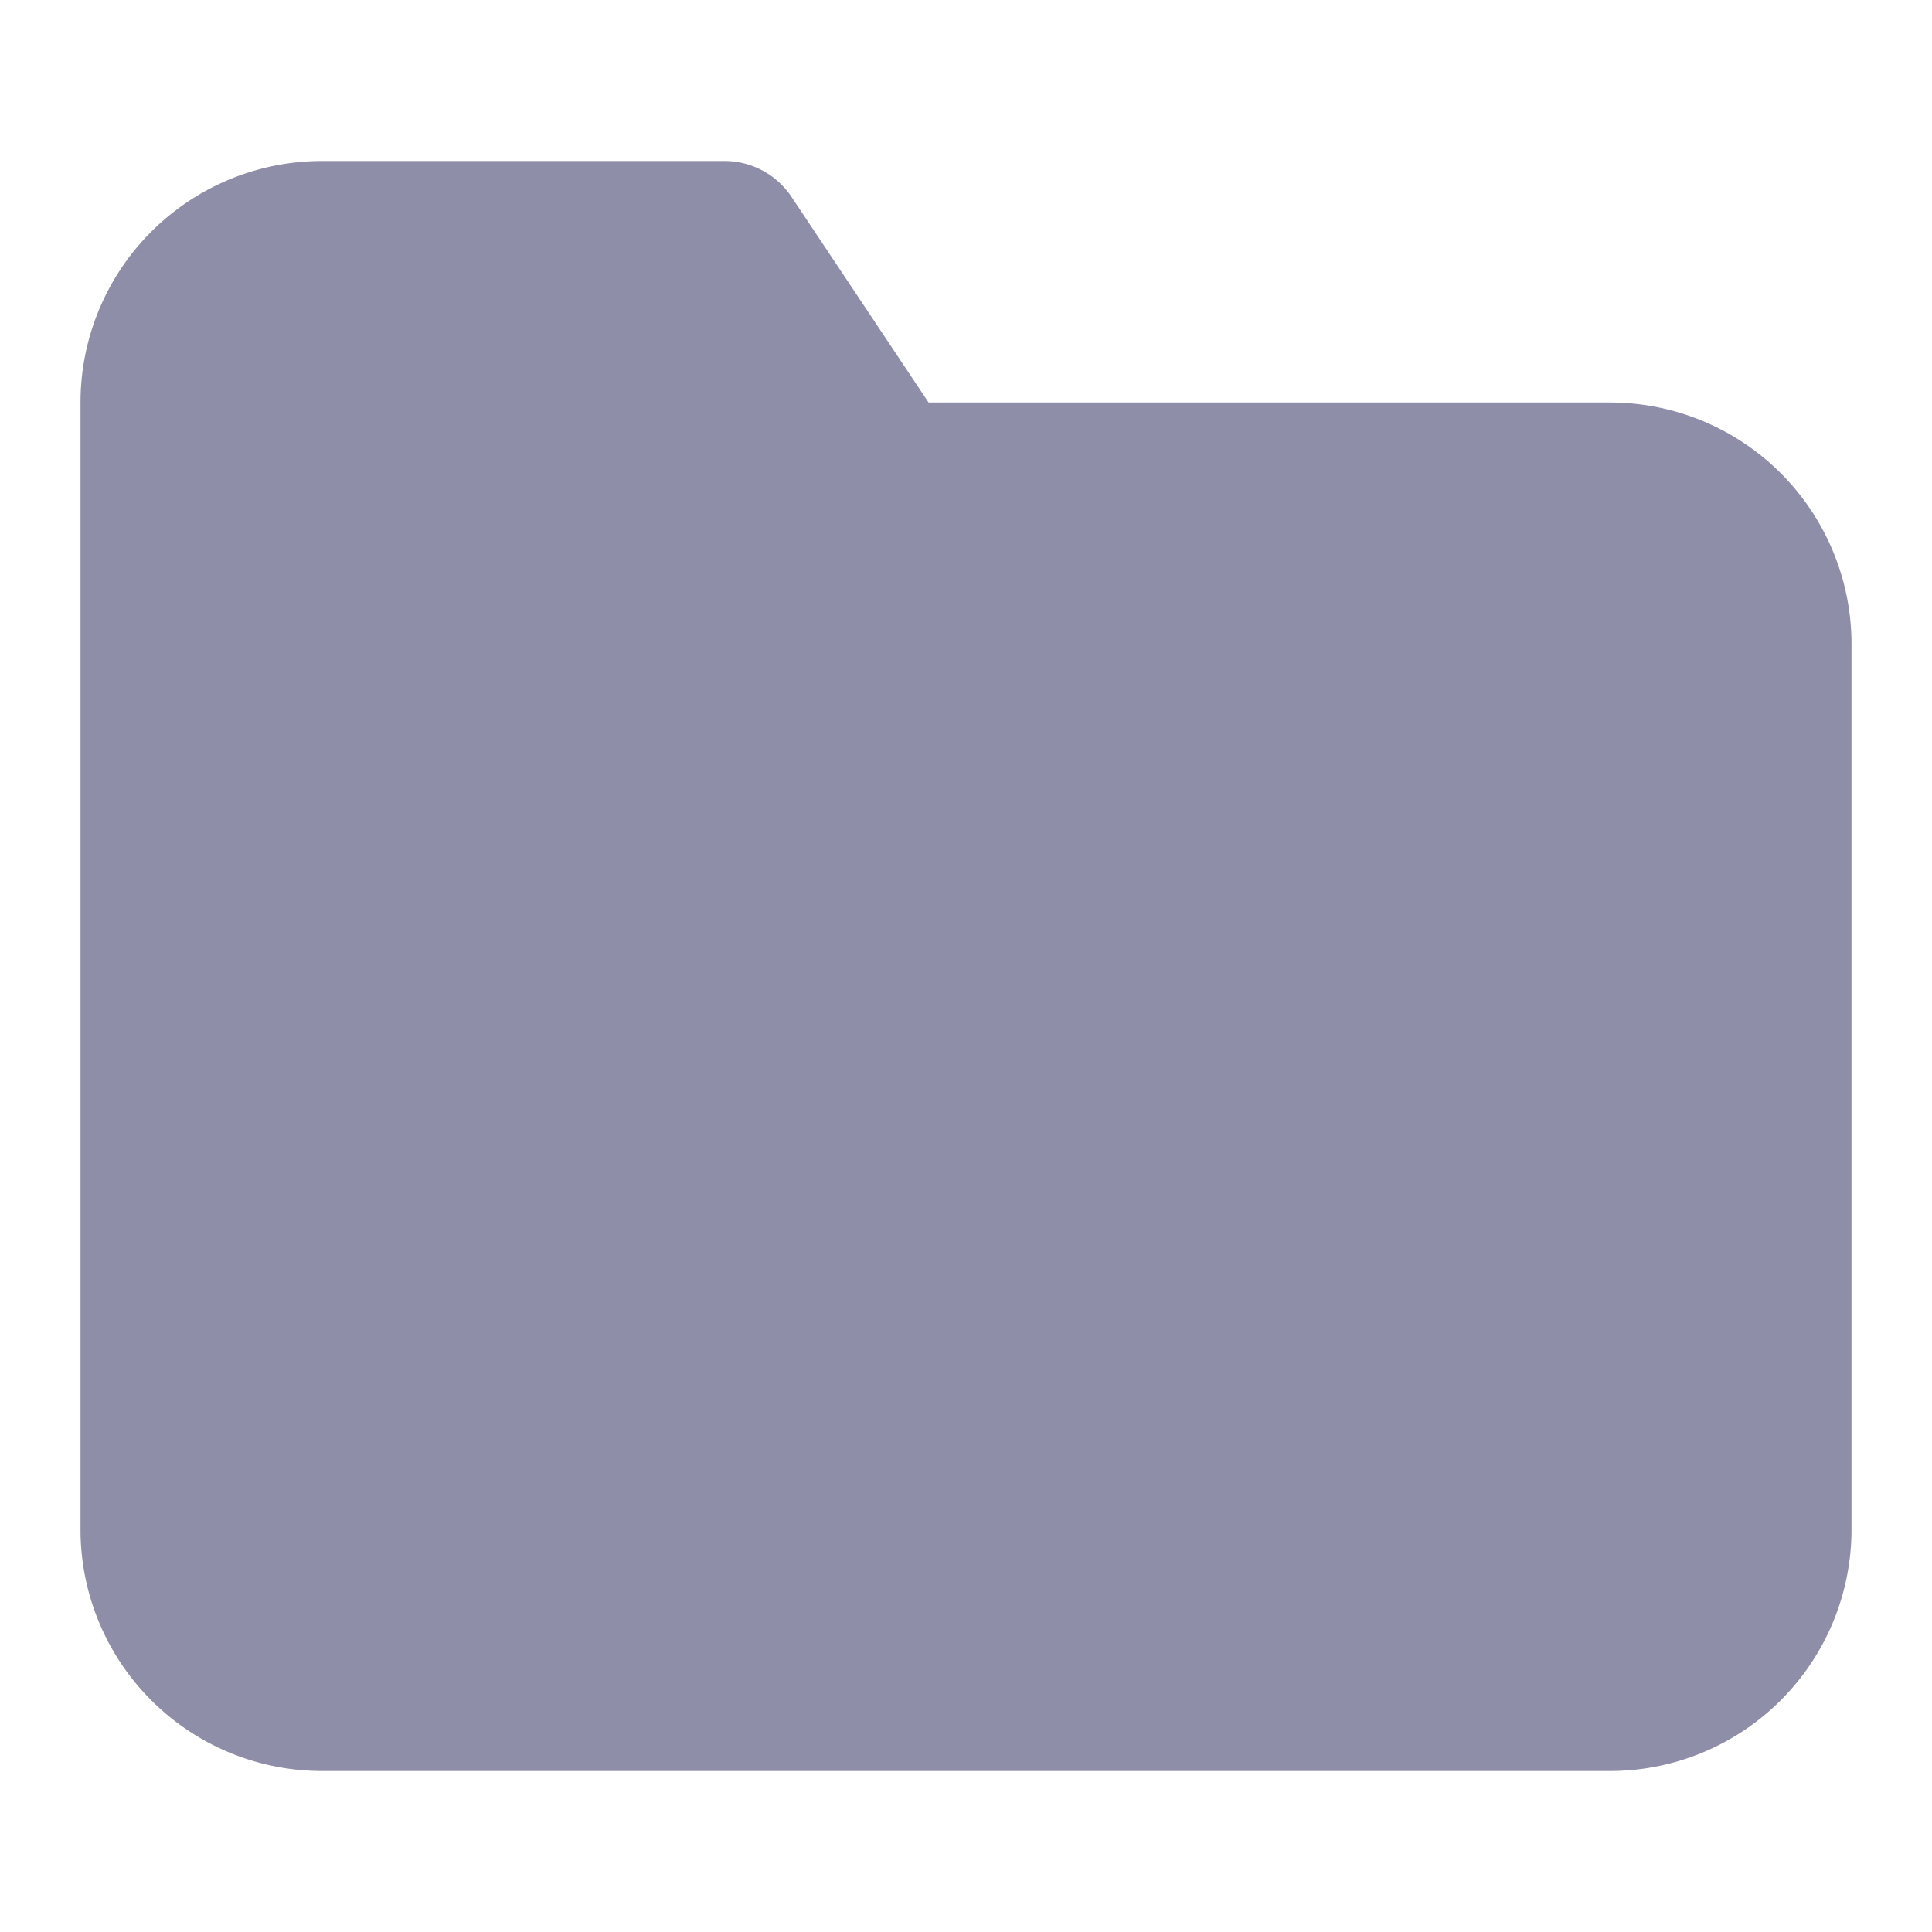 <svg xmlns="http://www.w3.org/2000/svg" width="24" height="24" viewBox="0 0 24 24" fill="#8E8EA9" stroke="#8E8EA9" stroke-width="2" stroke-linecap="round" stroke-linejoin="round" class="feather feather-folder">
  <path d="M22 19a2 2 0 0 1-2 2H4a2 2 0 0 1-2-2V5a2 2 0 0 1 2-2h5l2 3h9a2 2 0 0 1 2 2z"></path>
</svg>
